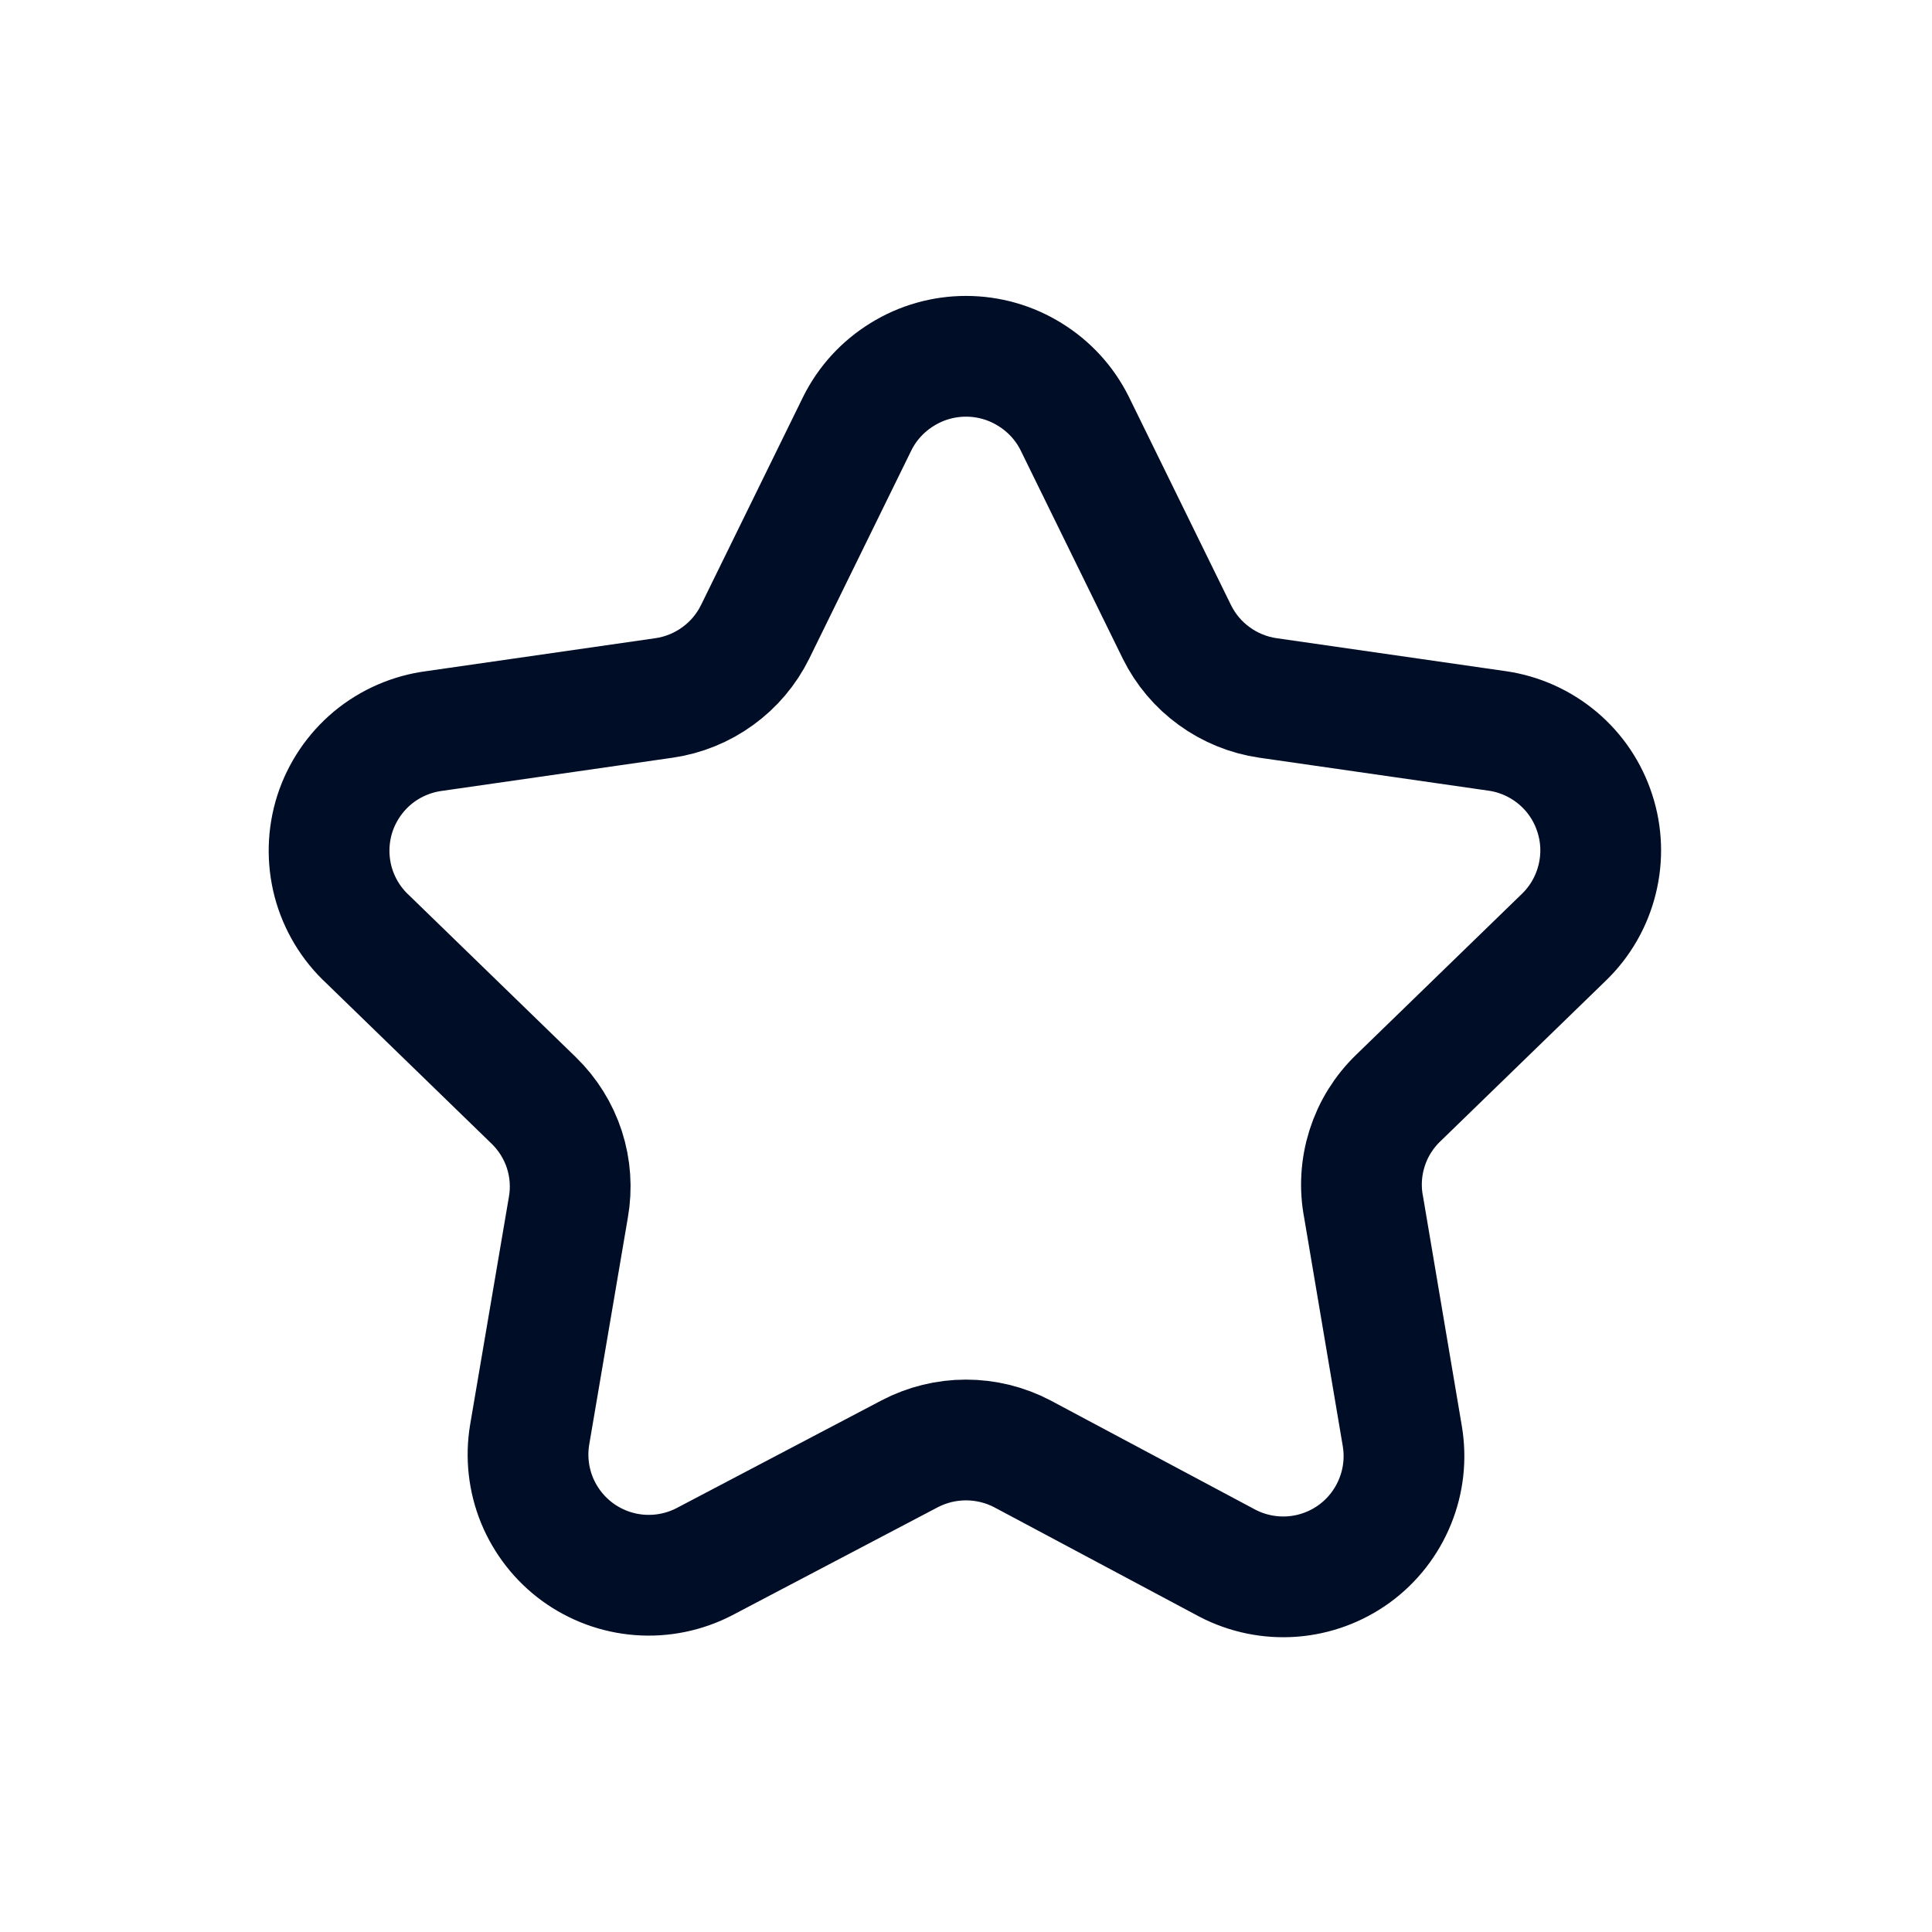 <svg
  width="24"
  height="24"
  viewBox="0 0 24 24"
  fill="none"
  xmlns="http://www.w3.org/2000/svg"
>
  <path
    d="M13.35 5.26L14.62 7.85C14.728 8.068 14.887 8.257 15.084 8.399C15.281 8.542 15.509 8.635 15.75 8.67L18.6 9.08C18.877 9.12 19.137 9.237 19.352 9.418C19.566 9.598 19.725 9.835 19.811 10.102C19.898 10.368 19.908 10.653 19.84 10.925C19.773 11.197 19.631 11.445 19.43 11.64L17.37 13.64C17.19 13.813 17.057 14.028 16.982 14.265C16.907 14.503 16.892 14.755 16.94 15L17.42 17.84C17.466 18.115 17.435 18.397 17.329 18.655C17.224 18.913 17.049 19.137 16.824 19.301C16.598 19.465 16.332 19.563 16.054 19.584C15.776 19.605 15.497 19.548 15.25 19.42L12.7 18.06C12.484 17.947 12.244 17.888 12 17.888C11.756 17.888 11.516 17.947 11.3 18.06L8.75 19.4C8.503 19.528 8.224 19.585 7.946 19.564C7.668 19.543 7.402 19.445 7.176 19.281C6.951 19.117 6.776 18.893 6.67 18.635C6.565 18.377 6.534 18.095 6.58 17.82L7.06 15C7.103 14.76 7.086 14.513 7.011 14.281C6.936 14.05 6.805 13.84 6.63 13.67L4.57 11.67C4.36 11.476 4.21 11.226 4.137 10.95C4.065 10.674 4.072 10.383 4.159 10.11C4.247 9.838 4.41 9.597 4.629 9.414C4.849 9.232 5.117 9.116 5.4 9.08L8.25 8.67C8.491 8.635 8.719 8.542 8.916 8.399C9.113 8.257 9.272 8.068 9.38 7.85L10.65 5.26C10.775 5.009 10.968 4.799 11.207 4.652C11.445 4.504 11.72 4.426 12 4.426C12.28 4.426 12.555 4.504 12.793 4.652C13.032 4.799 13.225 5.009 13.35 5.26Z"
    stroke="#000D26"
    stroke-width="1.5"
    stroke-miterlimit="10"
  />
</svg>
